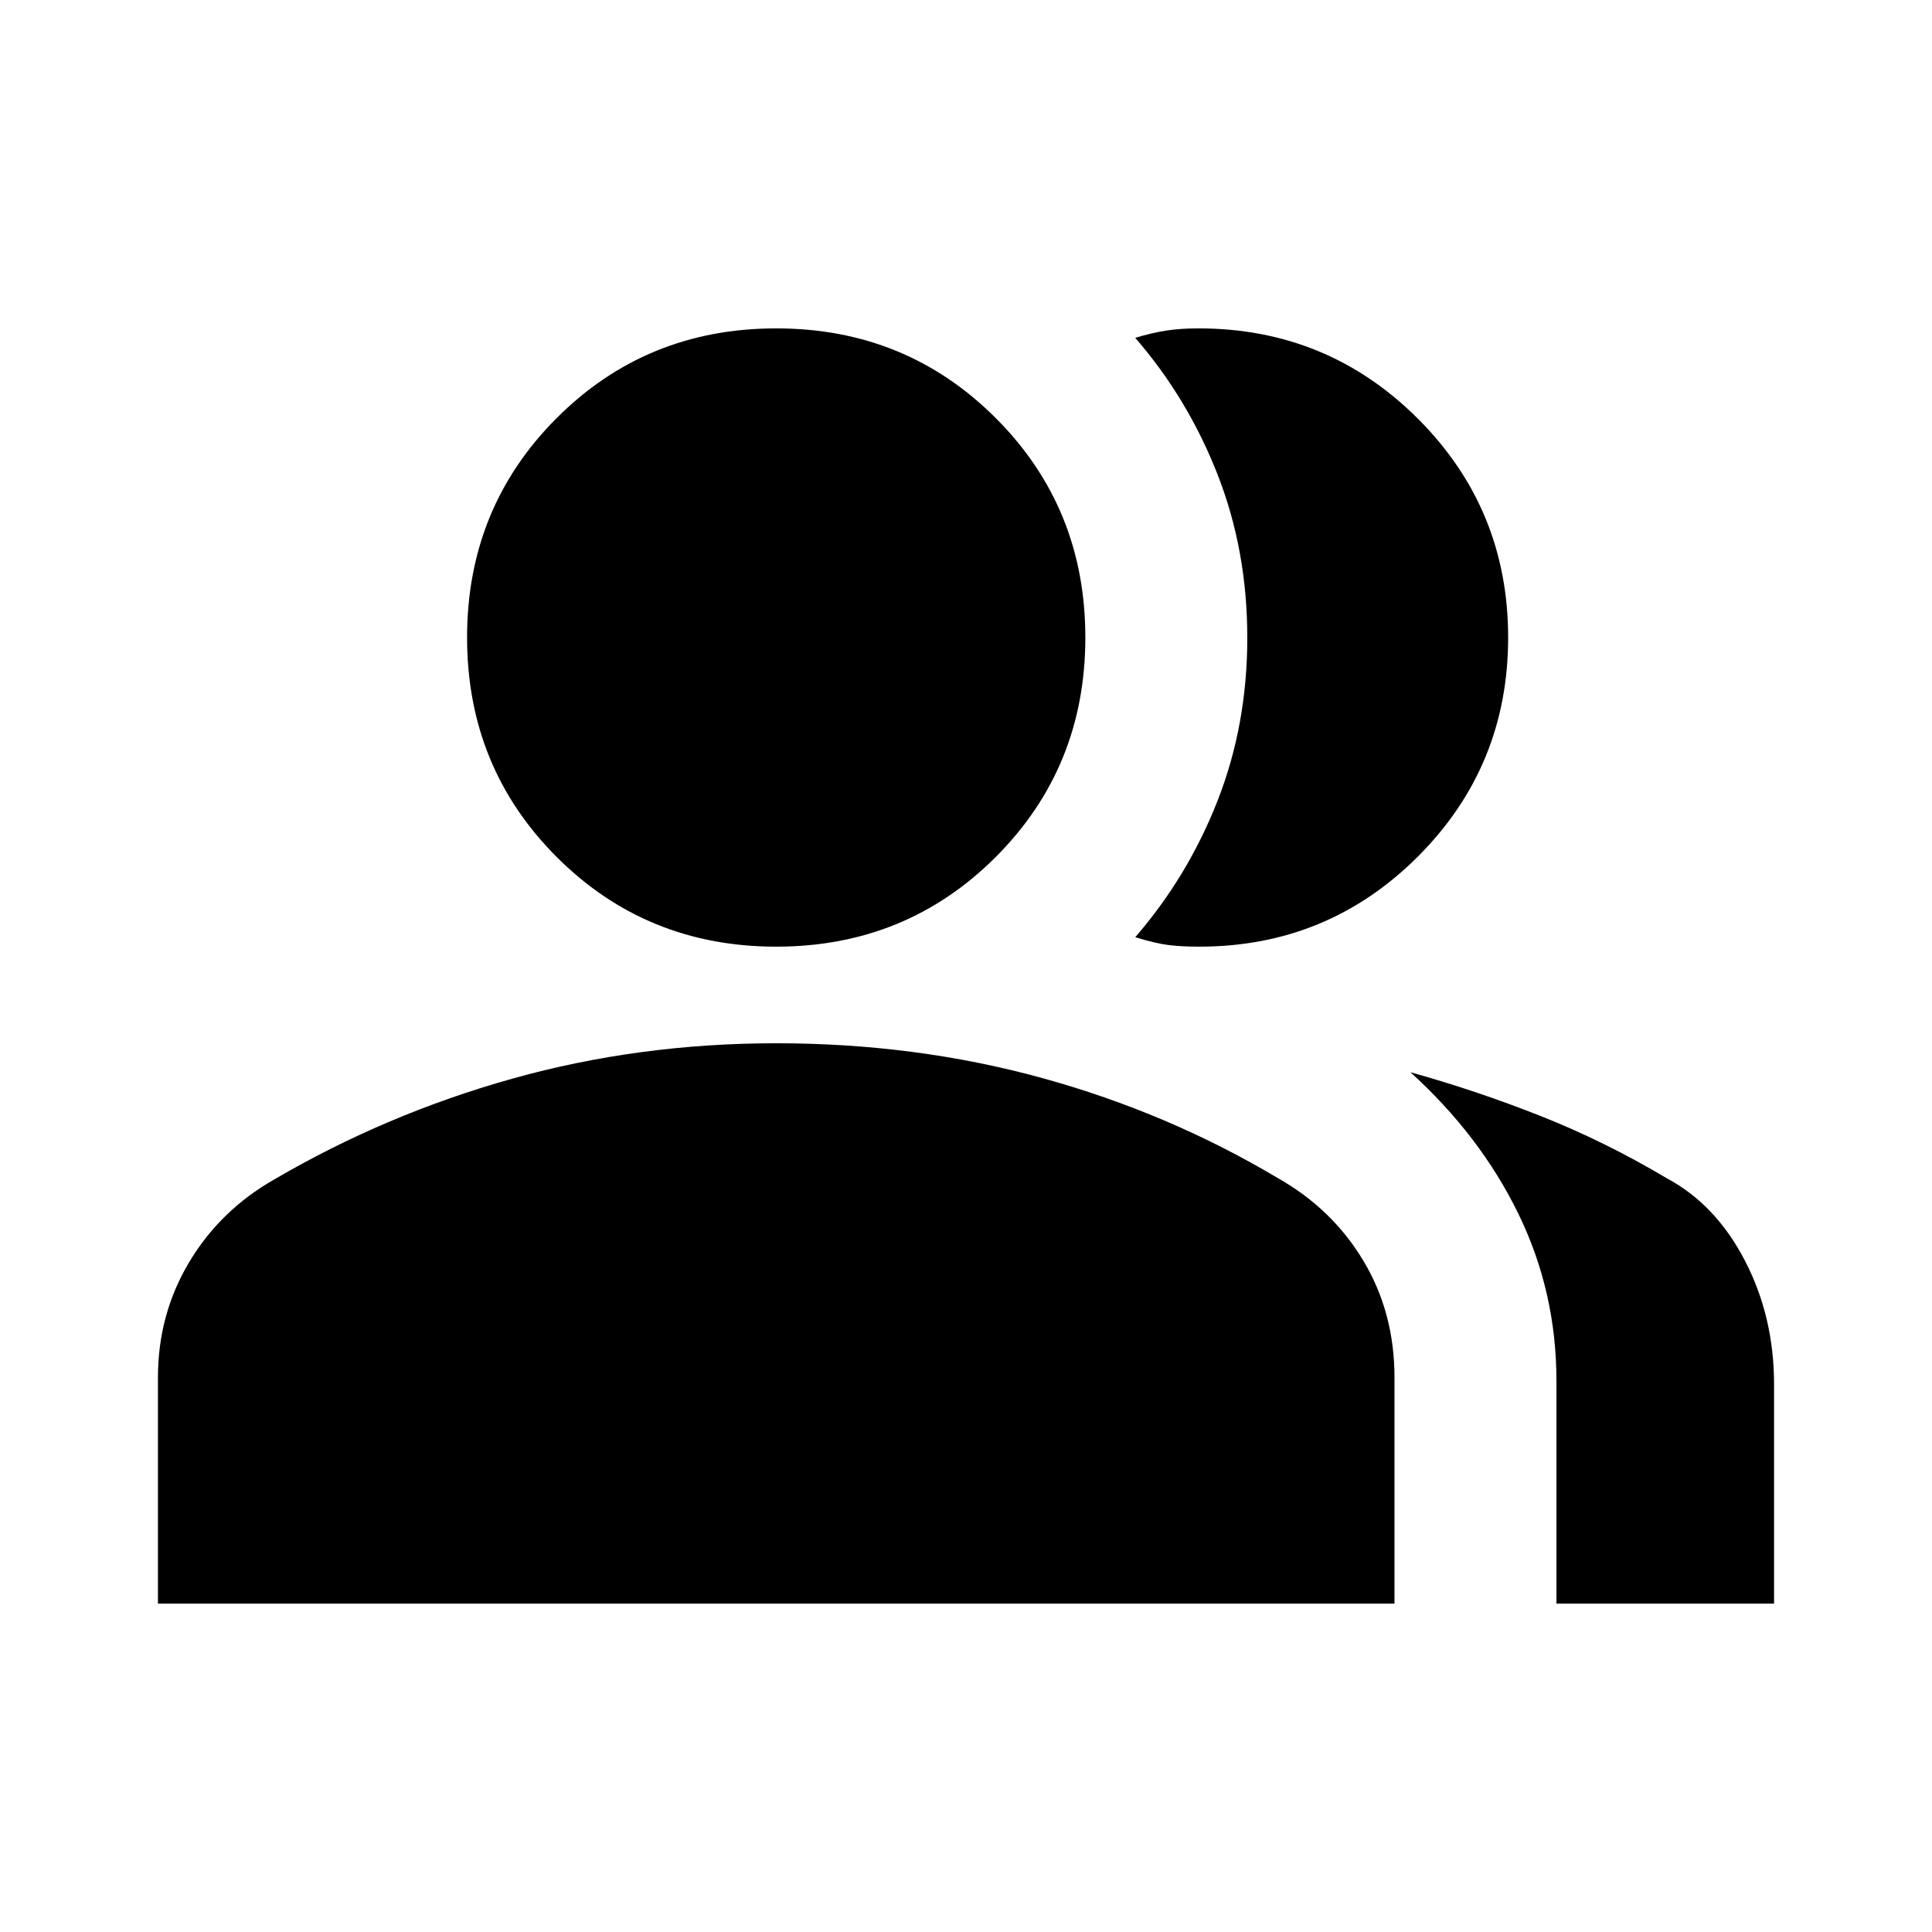 <svg xmlns="http://www.w3.org/2000/svg" height="20" viewBox="0 -960 960 960" width="20"><path d="M78.48-163.17v-112.35q0-31.26 15.43-57.17 15.44-25.9 42.31-41.22 55.69-32.57 118.43-50.13 62.74-17.57 131.05-17.57 69.39 0 132.15 17.28 62.76 17.29 117.32 49.85 26.87 15.24 42.31 40.99 15.43 25.75 15.43 57.94v112.38H78.48Zm694.91 0v-110.66q0-44.26-18.93-83.08-18.94-38.83-53.63-70.31 32.78 9.13 64.76 21.78 31.98 12.66 62.71 30.96 24.27 13 38.74 40.89 14.48 27.89 14.48 61.46v108.96H773.39ZM385.7-489.61q-64.53 0-109.07-44.54-44.54-44.55-44.54-109.07t44.54-109.06q44.54-44.55 109.07-44.55 64.52 0 109.06 44.55 44.54 44.54 44.54 109.06 0 64.52-44.54 109.07-44.54 44.54-109.06 44.54Zm363.69-153.61q0 63.96-44.79 108.78-44.8 44.83-108.73 44.83-8.65 0-15.09-.78-6.43-.78-16.69-3.91 26.13-30.14 40.91-67.81 14.78-37.68 14.78-81.02 0-43.35-14.78-81.11t-40.91-67.89q8.56-2.57 15.56-3.63 7-1.07 15.87-1.07 64.07 0 108.97 44.82 44.9 44.82 44.9 108.79Z"/></svg>